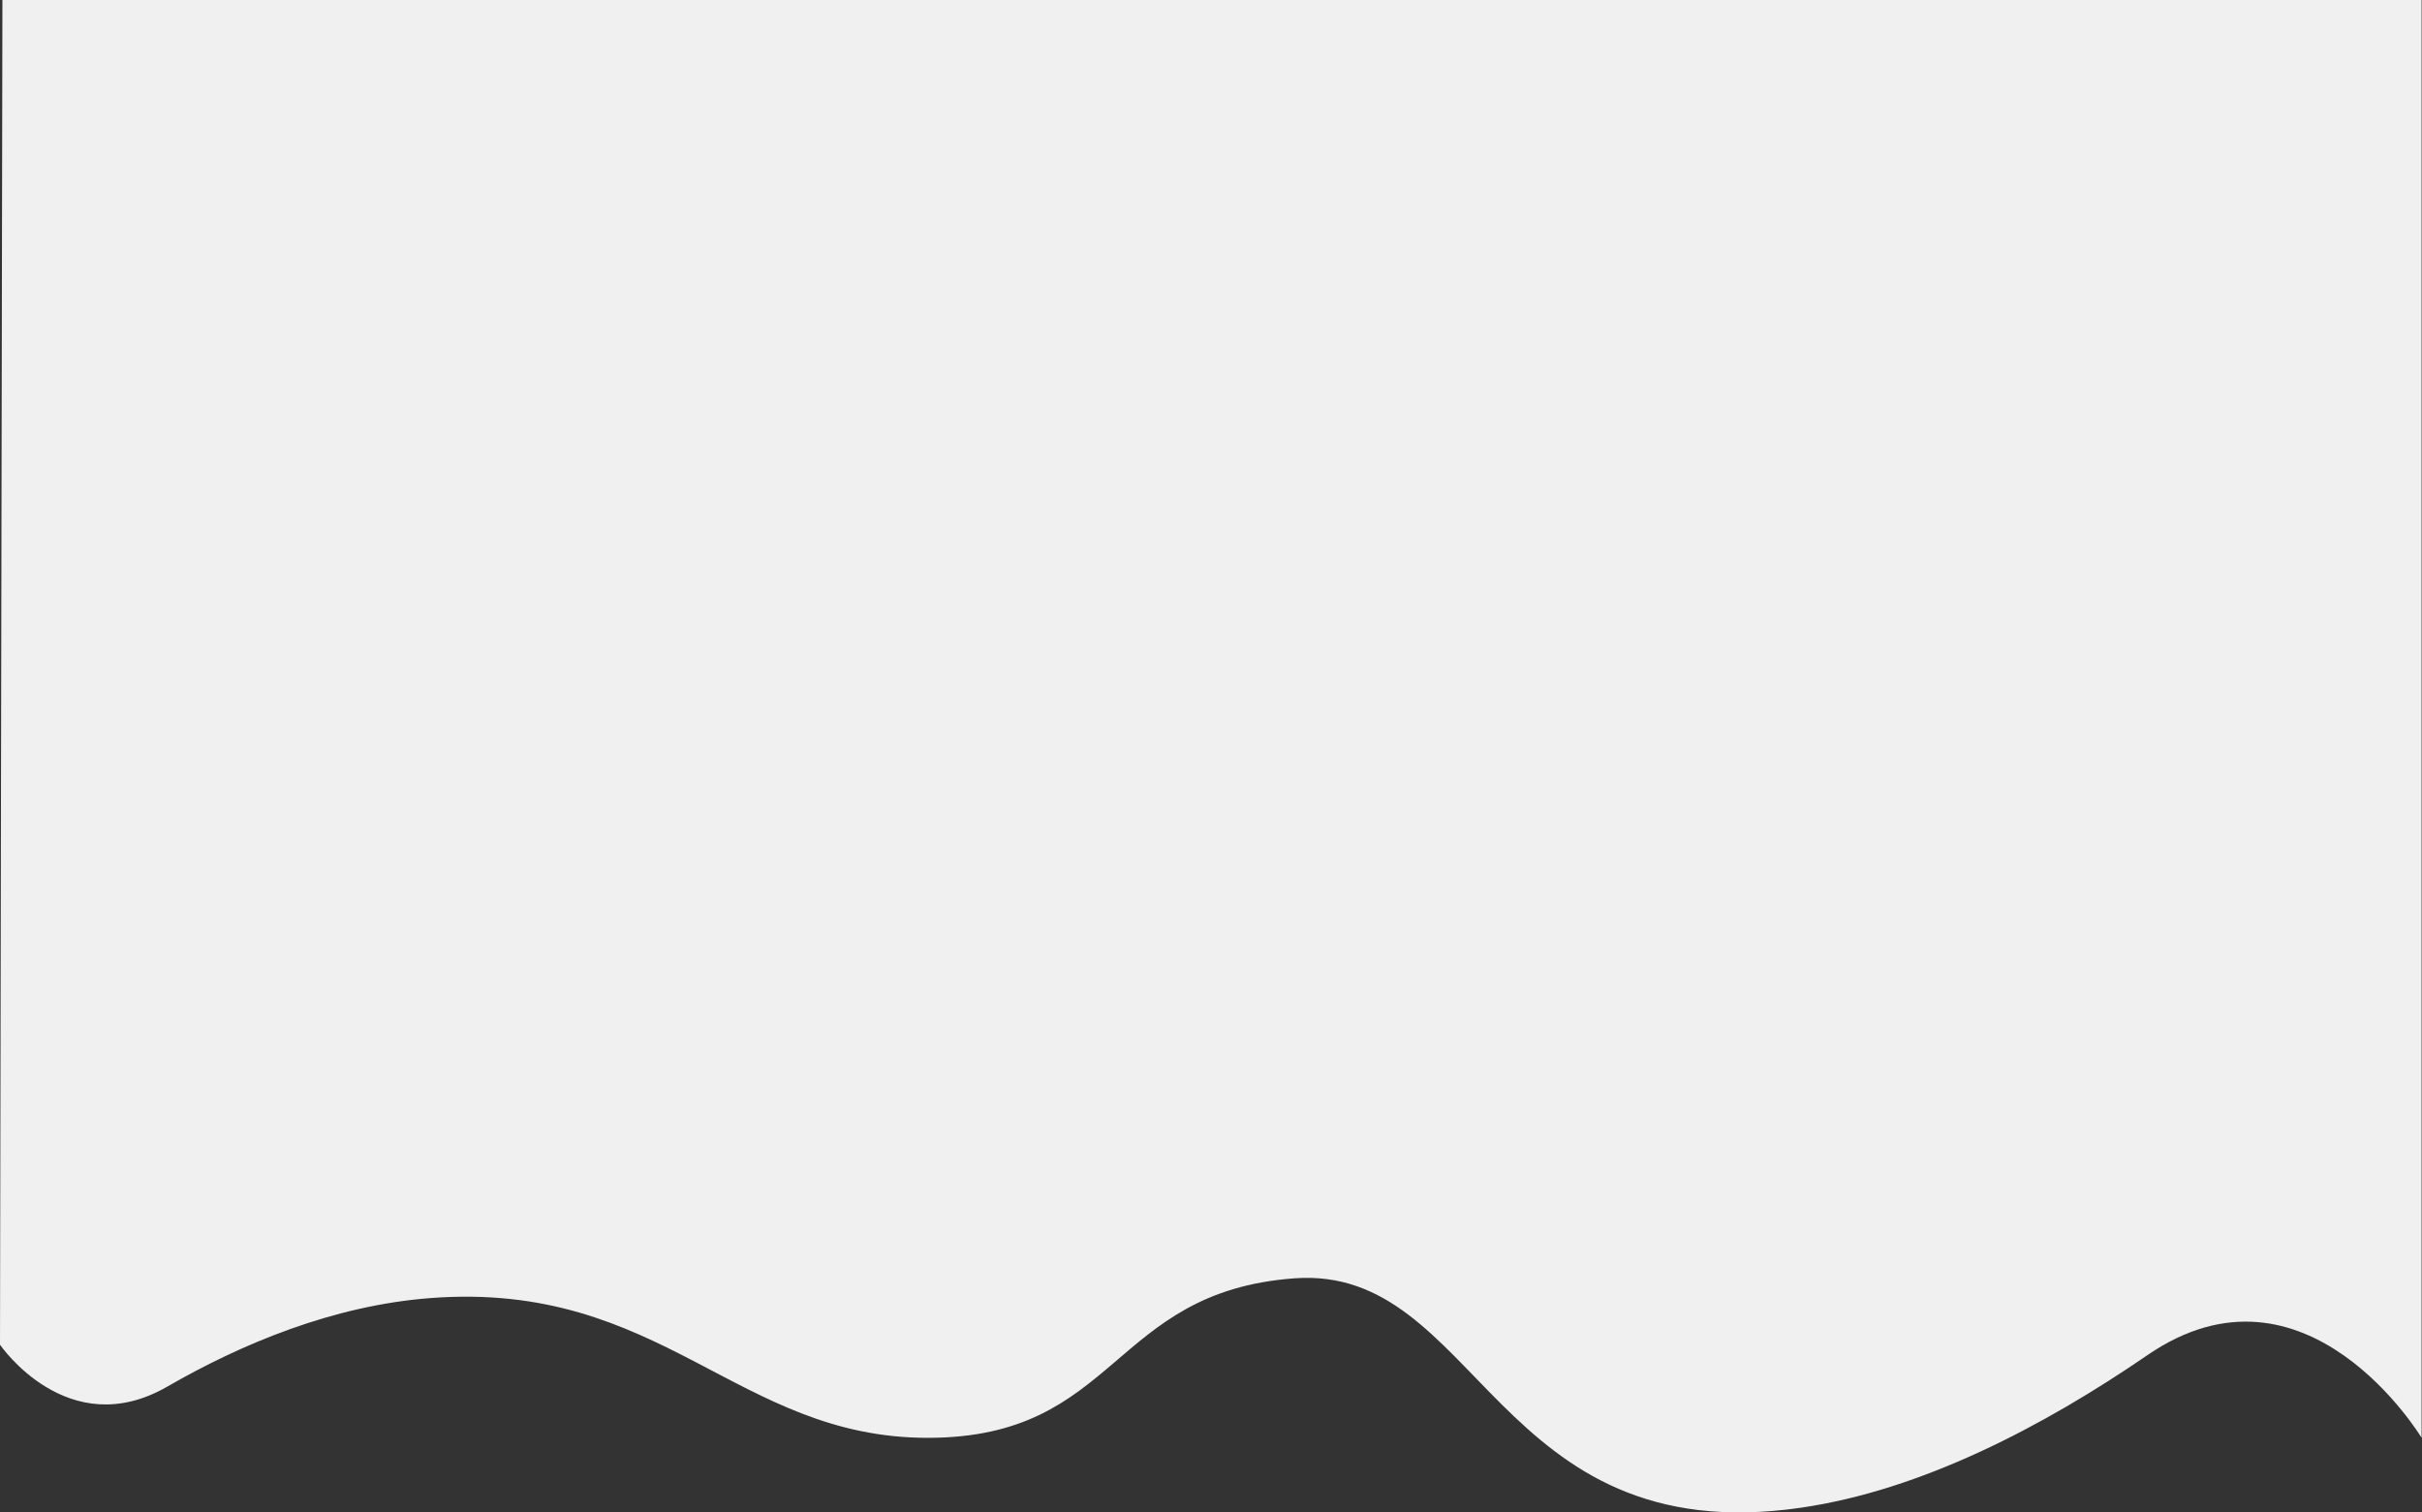 <?xml version="1.0" encoding="UTF-8"?>
<svg width="1441px" height="900px" viewBox="0 0 1441 900" version="1.1" xmlns="http://www.w3.org/2000/svg" xmlns:xlink="http://www.w3.org/1999/xlink">
    <rect x="0" y="0" width="1441" height="900" fill="#333333" stroke="none"/>
    <title>Artboard</title>
    <desc>Created with Sketch.</desc>
    <defs></defs>
    <g id="Artboard" stroke="none" stroke-width="1" fill="none" fill-rule="evenodd">
        <g id="hero-bg" transform="translate(-1, 0)" fill="#F0F0F0" fill-rule="nonzero">
            <path d="M1441.769,855.623 C1441.769,855.623 1373.138,741.566 1278.622,806.423 C1216.896,848.778 1144.322,886.789 1072.443,897.216 C890.006,923.678 880.968,752.656 771.151,760.705 C661.334,768.754 666.614,855.625 552.926,855.625 C439.238,855.625 394.889,762.046 257.266,772.444 C198.914,776.853 144.233,799.953 100.535,825.144 C41.322,859.273 0.999,800.209 0.999,800.209 L2.435,0.009 L1441.769,0.009 L1441.769,855.623 Z" id="Shape"></path>
        </g>
    </g>
</svg>
